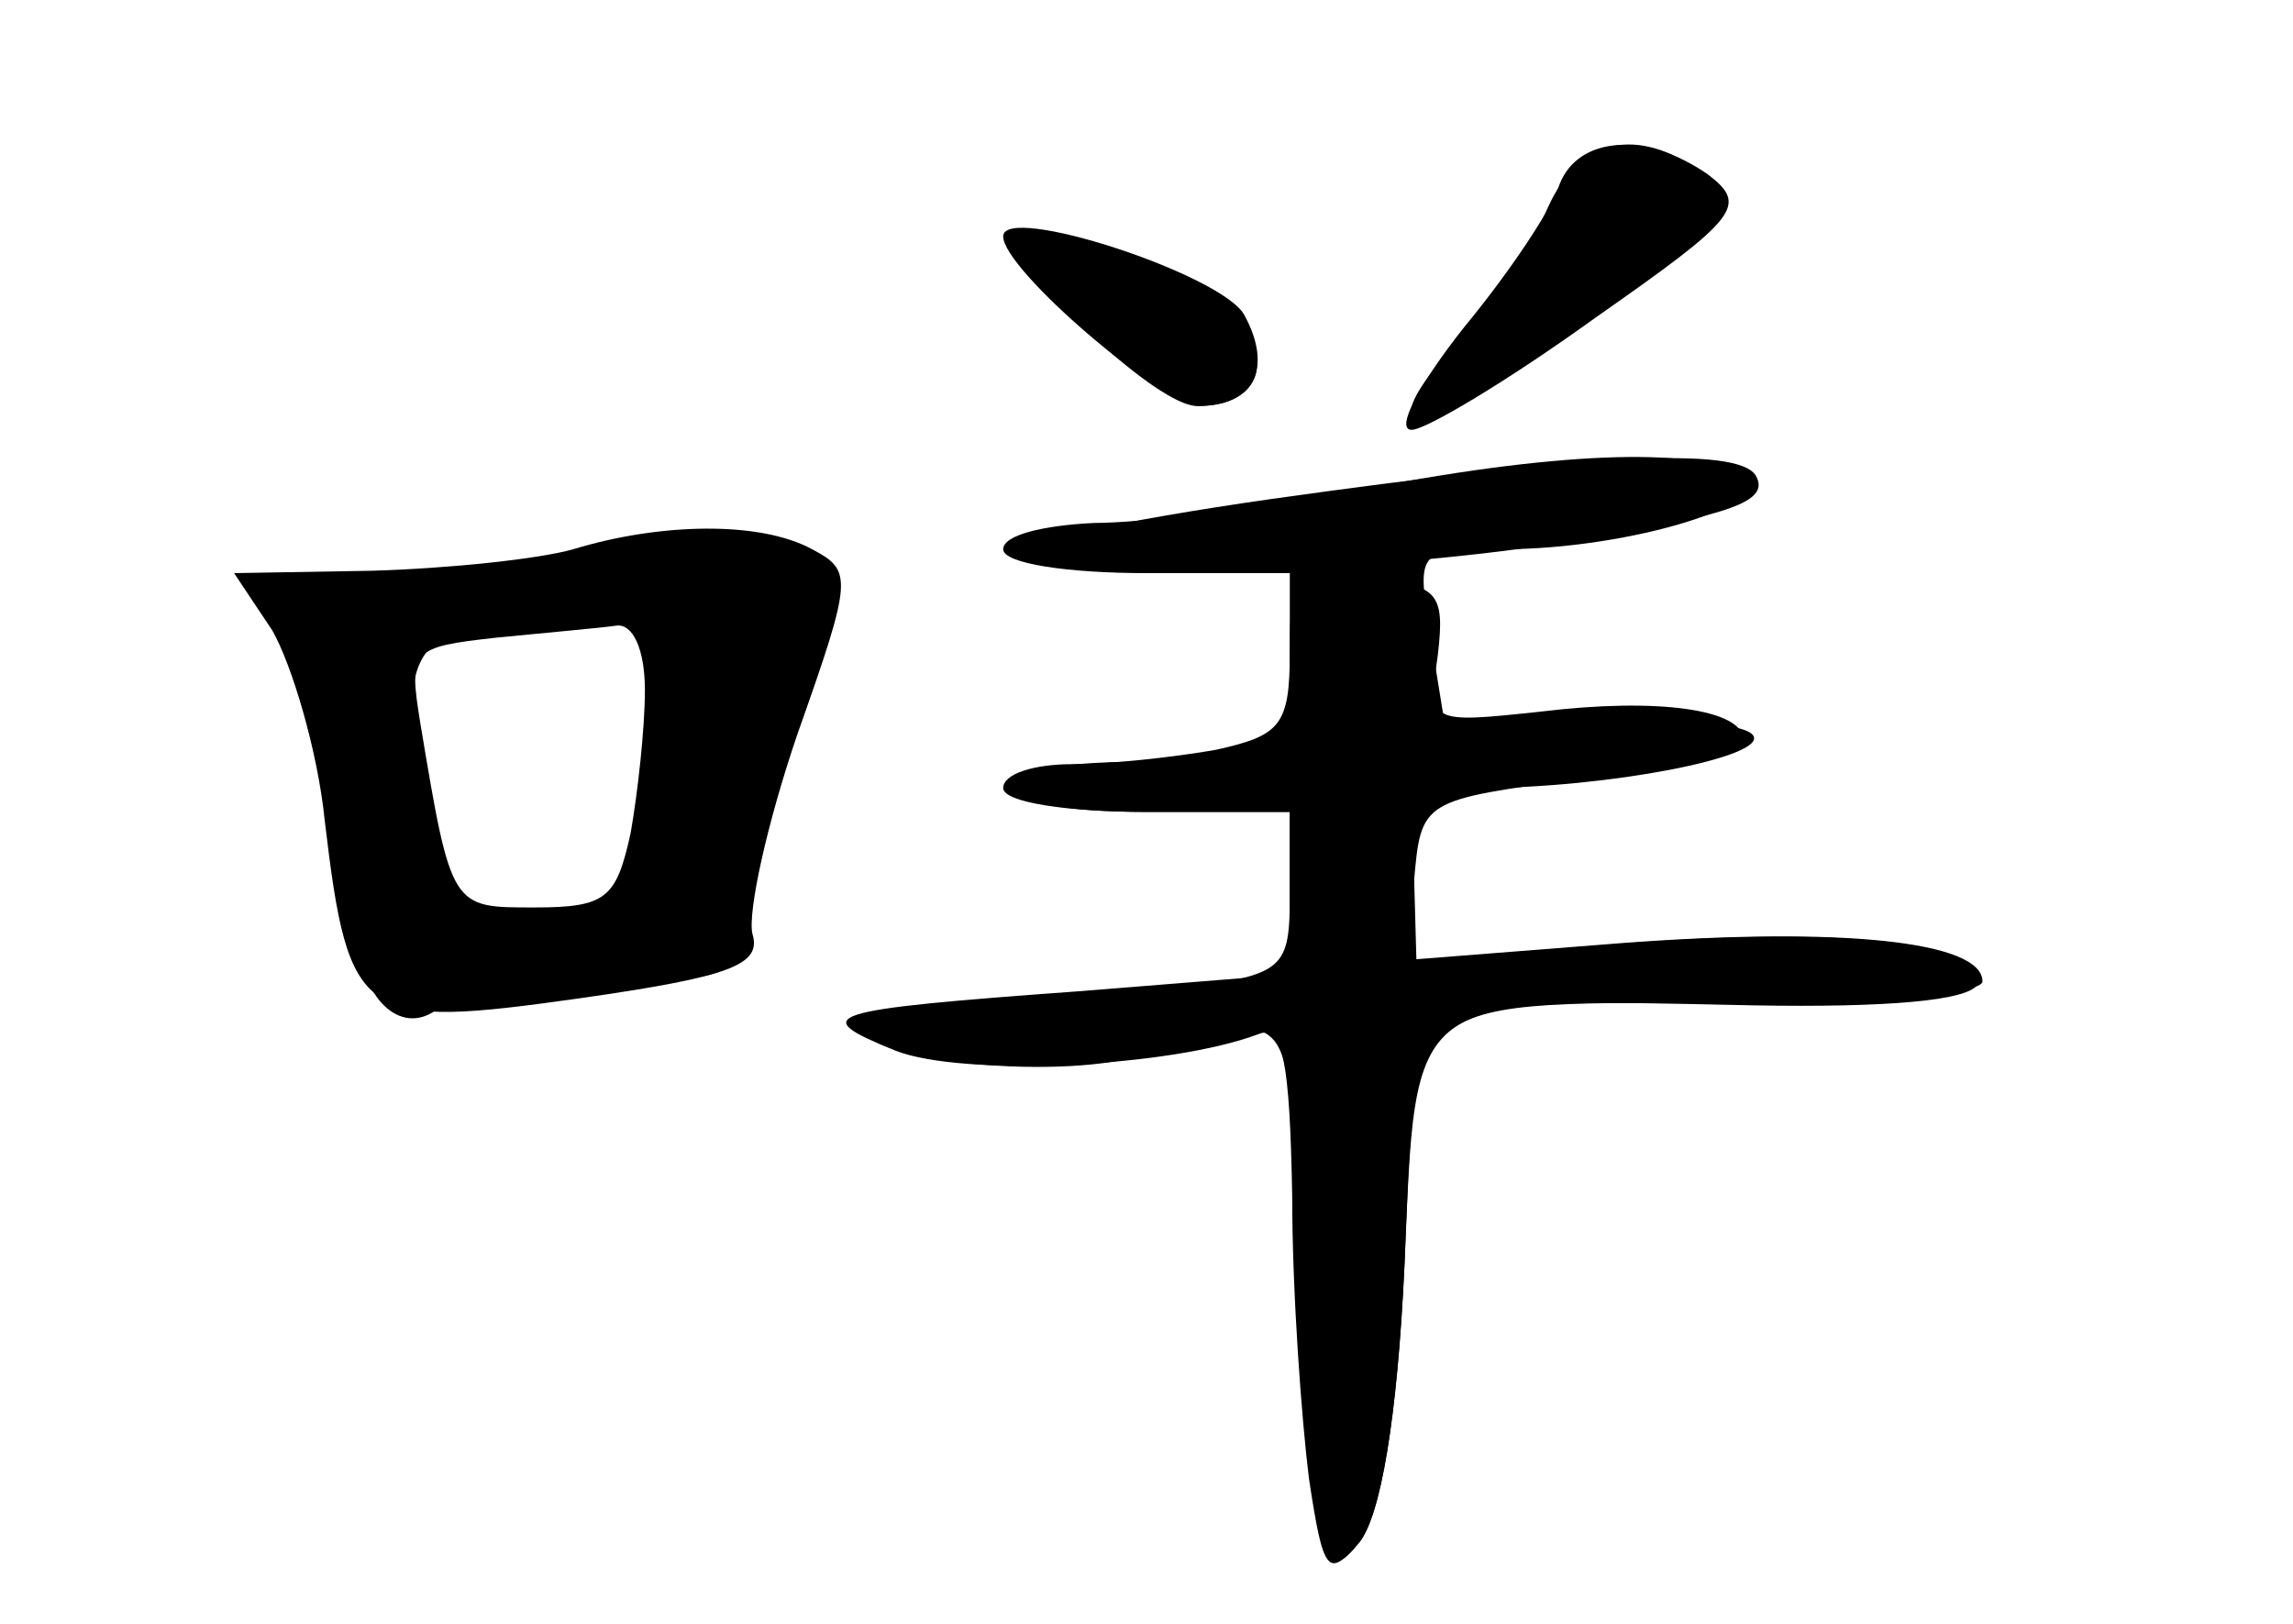 <?xml version="1.0" standalone="no"?>
<!DOCTYPE svg PUBLIC "-//W3C//DTD SVG 20010904//EN"
 "http://www.w3.org/TR/2001/REC-SVG-20010904/DTD/svg10.dtd">
<svg version="1.0" xmlns="http://www.w3.org/2000/svg"
 width="96pt" height="68pt" viewBox="0 0 96 68"
 preserveAspectRatio="xMidYMid meet">
<g transform="translate(0,68) scale(0.1,-0.1)" fill="#000000" stroke="none">
<g id="part-0" class="char-part">
  <path d="M648 593 c-7 -16 -23 -40 -37 -55 -41 -46 -17 -42 54 9 59 43 64 49
49 60 -29 21 -53 15 -66 -14z"/>
  <path d="M430 576 c0 -15 55 -66 71 -66 27 0 34 20 13 40 -18 17 -84 38 -84
26z"/>
  <path d="M565 474 c-38 -7 -87 -13 -107 -13 -21 -1 -38 -5 -38 -11 0 -6 27
-10 60 -10 l60 0 0 -40 c0 -22 -3 -39 -7 -39 -5 1 -32 1 -60 0 -74 -1 -67 -21
7 -21 l60 0 0 -34 c0 -32 -2 -34 -46 -40 -26 -3 -66 -6 -90 -6 -24 0 -44 -4
-44 -9 0 -16 87 -24 121 -12 55 19 59 16 60 -46 1 -32 4 -85 8 -117 5 -53 8
-57 20 -42 9 11 16 52 19 116 5 116 0 112 146 109 56 -1 91 2 94 9 5 17 -55
24 -147 17 l-88 -7 -1 36 c-1 33 1 36 27 36 54 0 121 13 115 22 -3 5 -34 8
-67 7 l-62 -3 -6 37 c-6 37 -6 37 30 37 54 0 118 20 100 31 -19 12 -79 10
-164 -7z"/>
  <path d="M240 450 c-14 -4 -51 -8 -84 -9 l-58 -1 16 -24 c8 -14 19 -50 22 -80
10 -84 15 -87 107 -74 63 9 76 14 72 27 -2 9 6 46 19 84 23 65 23 68 6 77 -22
12 -64 11 -100 0z m30 -59 c0 -16 -3 -43 -6 -60 -6 -27 -10 -31 -40 -31 -35 0
-35 -1 -48 77 -5 31 -4 32 32 36 20 2 43 4 50 5 7 1 12 -10 12 -27z"/>
</g>
<g id="part-1" class="char-part">
  <path d="M235 444 c-28 -8 -67 -12 -89 -9 -34 5 -38 4 -31 -12 12 -27 35 -115
35 -133 0 -26 16 -43 31 -34 18 11 19 11 79 13 46 1 50 3 50 26 0 13 9 50 21
81 12 31 17 60 13 64 -17 17 -60 18 -109 4z m39 -81 c-4 -32 -7 -59 -8 -60 -1
-1 -20 -5 -43 -9 l-40 -6 -8 57 c-8 67 -2 75 63 75 l42 0 -6 -57z"/>
</g>
<g id="part-2" class="char-part">
  <path d="M653 603 c-3 -10 -21 -37 -40 -60 -19 -24 -29 -43 -22 -43 6 0 41 21
77 47 60 42 64 47 47 60 -26 18 -54 16 -62 -4z"/>
  <path d="M420 581 c0 -14 67 -71 82 -71 23 0 31 16 19 38 -9 17 -101 47 -101
33z"/>
  <path d="M532 471 c-63 -9 -110 -19 -106 -24 10 -10 126 -8 209 3 87 13 107
19 100 31 -8 12 -68 9 -203 -10z"/>
</g>
<g id="part-3" class="char-part">
  <path d="M540 407 c0 -31 -4 -35 -31 -41 -17 -3 -44 -6 -60 -6 -16 0 -29 -4
-29 -10 0 -6 27 -10 60 -10 l60 0 0 -34 0 -34 -87 -7 c-110 -8 -115 -10 -78
-25 28 -11 115 -7 152 7 10 4 13 -11 14 -68 0 -41 4 -94 7 -118 6 -40 8 -42
21 -27 9 11 16 52 19 116 5 116 -3 110 145 110 53 0 97 4 97 9 0 17 -60 23
-152 16 l-89 -7 3 33 c3 34 3 34 71 43 37 4 67 12 67 16 0 13 -36 18 -85 12
-47 -5 -47 -5 -43 24 3 26 0 29 -29 32 -31 3 -33 2 -33 -31z"/>
</g>
</g>
</svg>